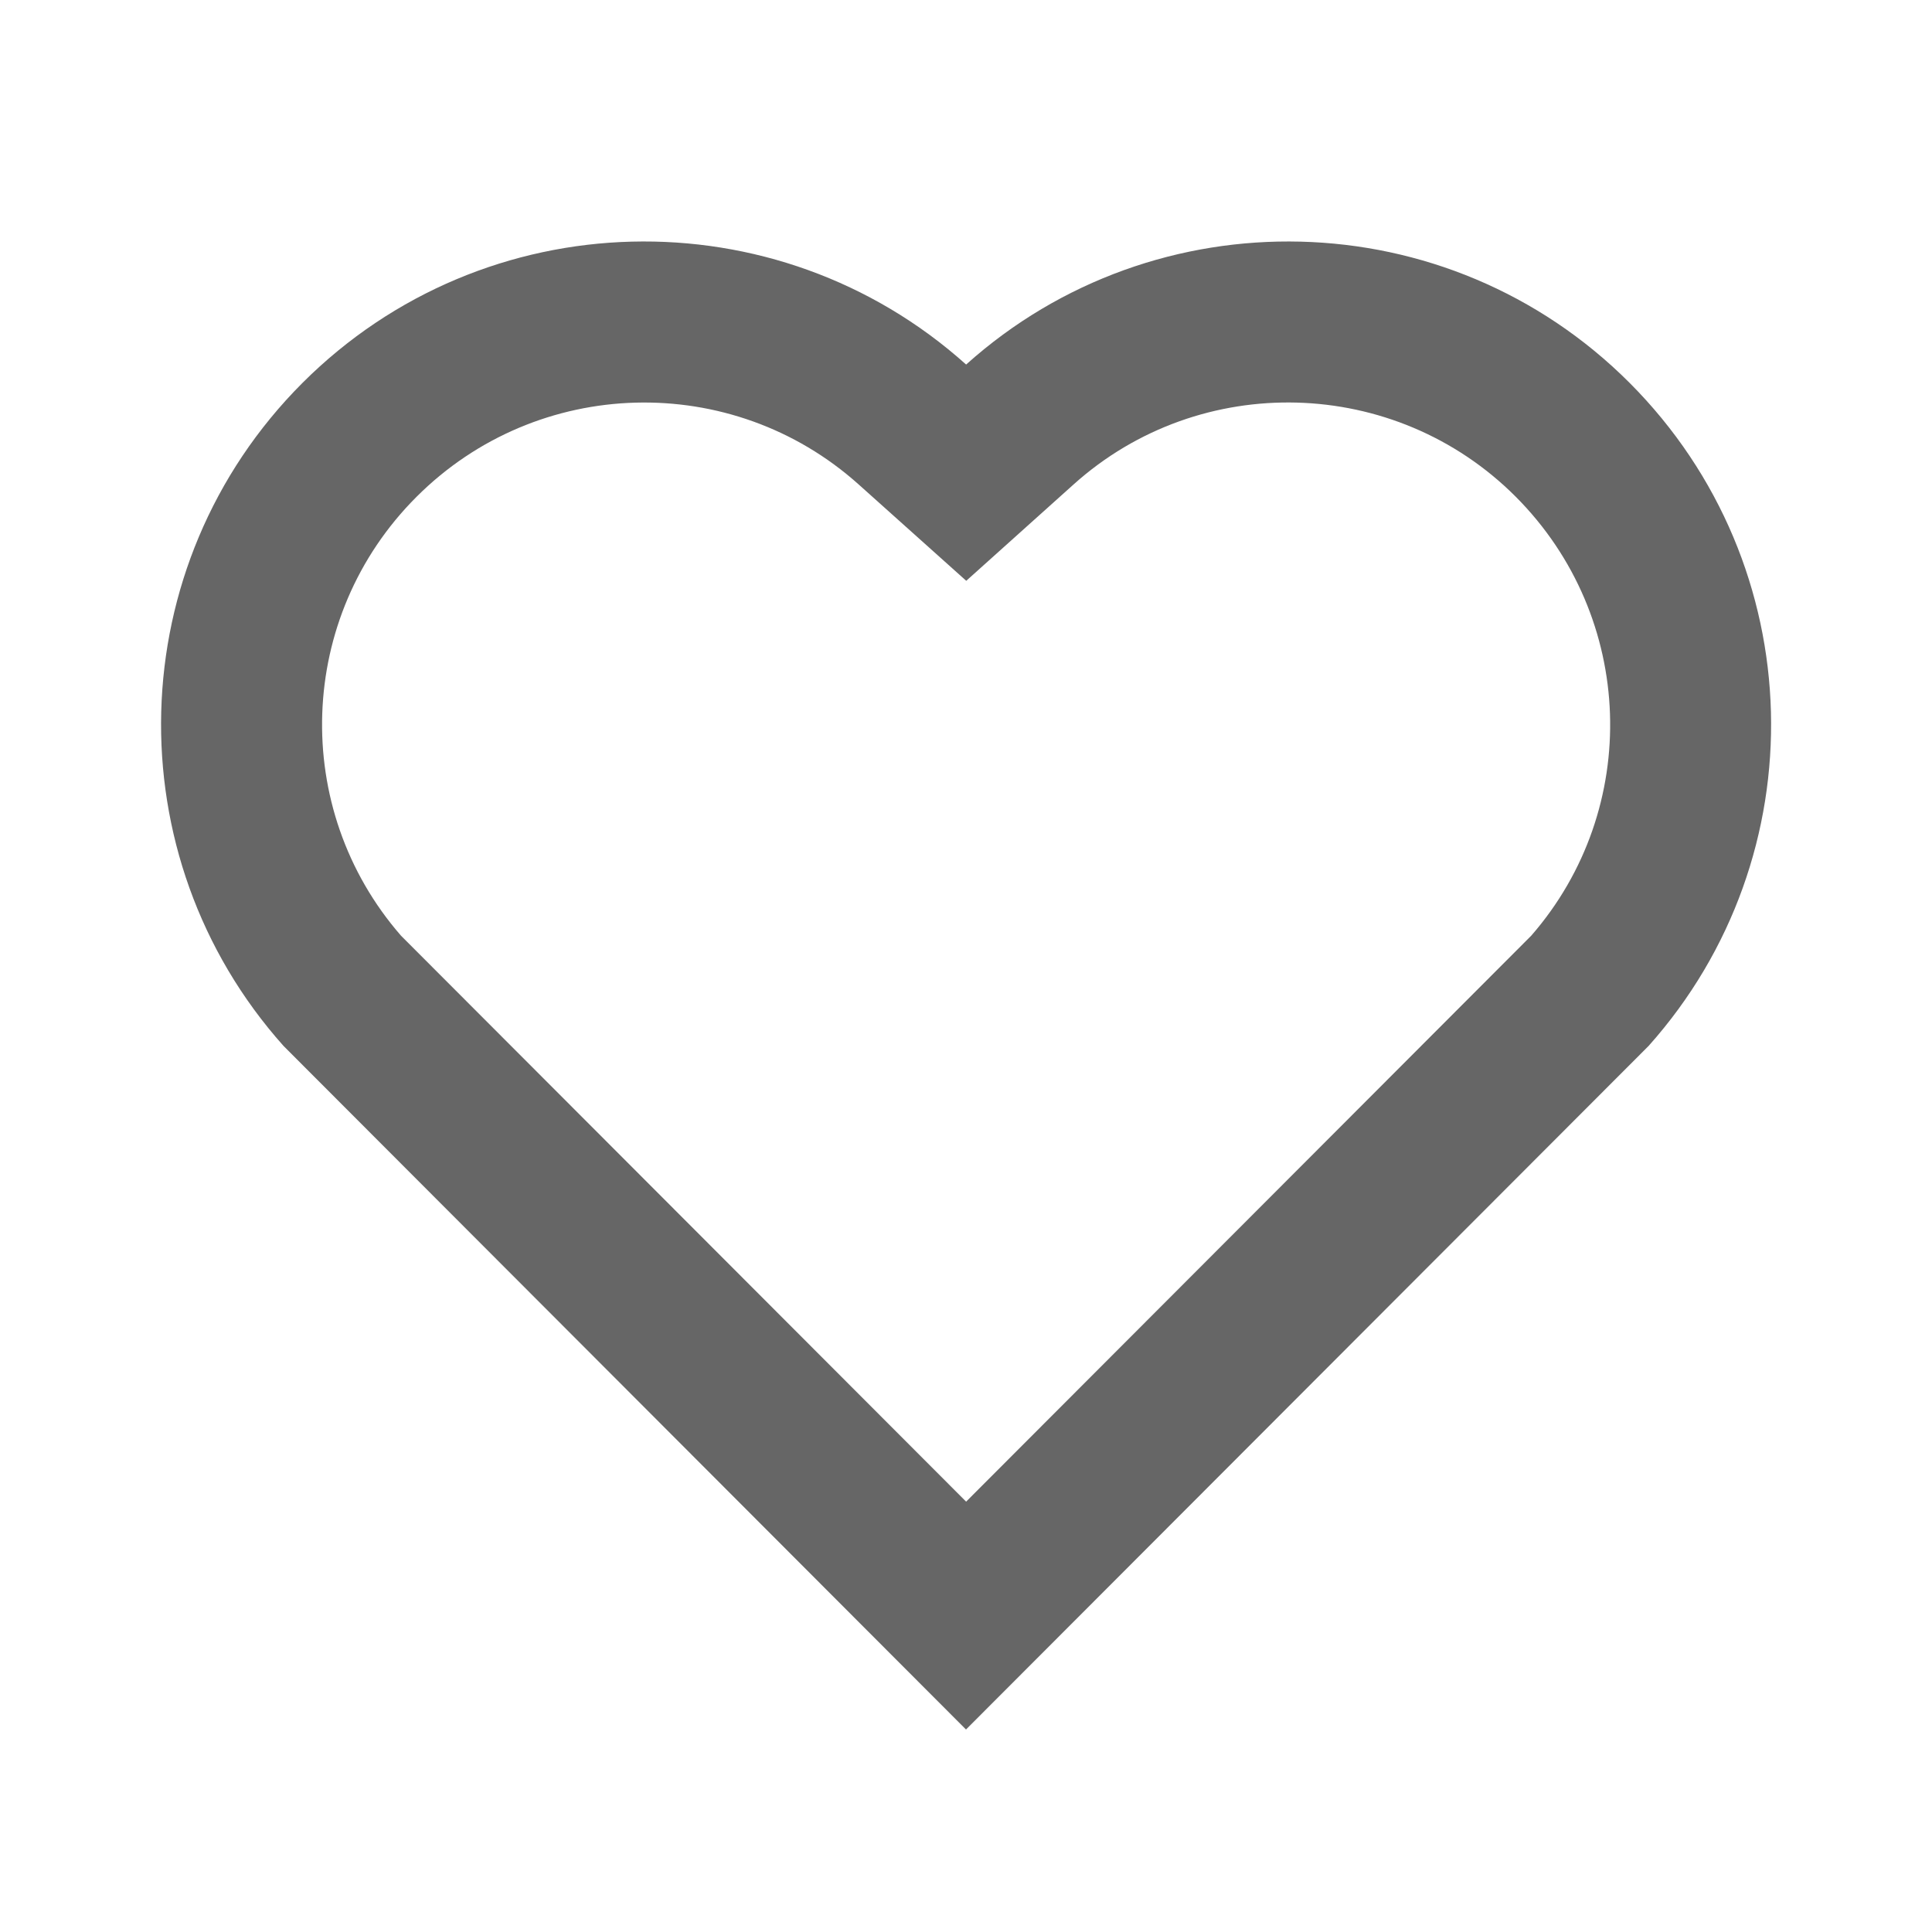 <svg width="16" height="16" viewBox="0 0 16 16" fill="none" xmlns="http://www.w3.org/2000/svg">
<g opacity="0.6">
<path d="M8.001 3.019C9.567 1.613 11.987 1.66 13.496 3.171C15.004 4.683 15.056 7.091 13.653 8.662L8 14.323L2.348 8.662C0.945 7.091 0.998 4.679 2.505 3.171C4.015 1.662 6.431 1.611 8.001 3.019ZM12.552 4.113C11.552 3.112 9.939 3.071 8.892 4.011L8.002 4.81L7.111 4.012C6.061 3.071 4.451 3.112 3.449 4.115C2.455 5.108 2.405 6.698 3.321 7.749L8.001 12.436L12.681 7.749C13.597 6.698 13.547 5.11 12.552 4.113Z" fill="black"/>
</g>
</svg>
